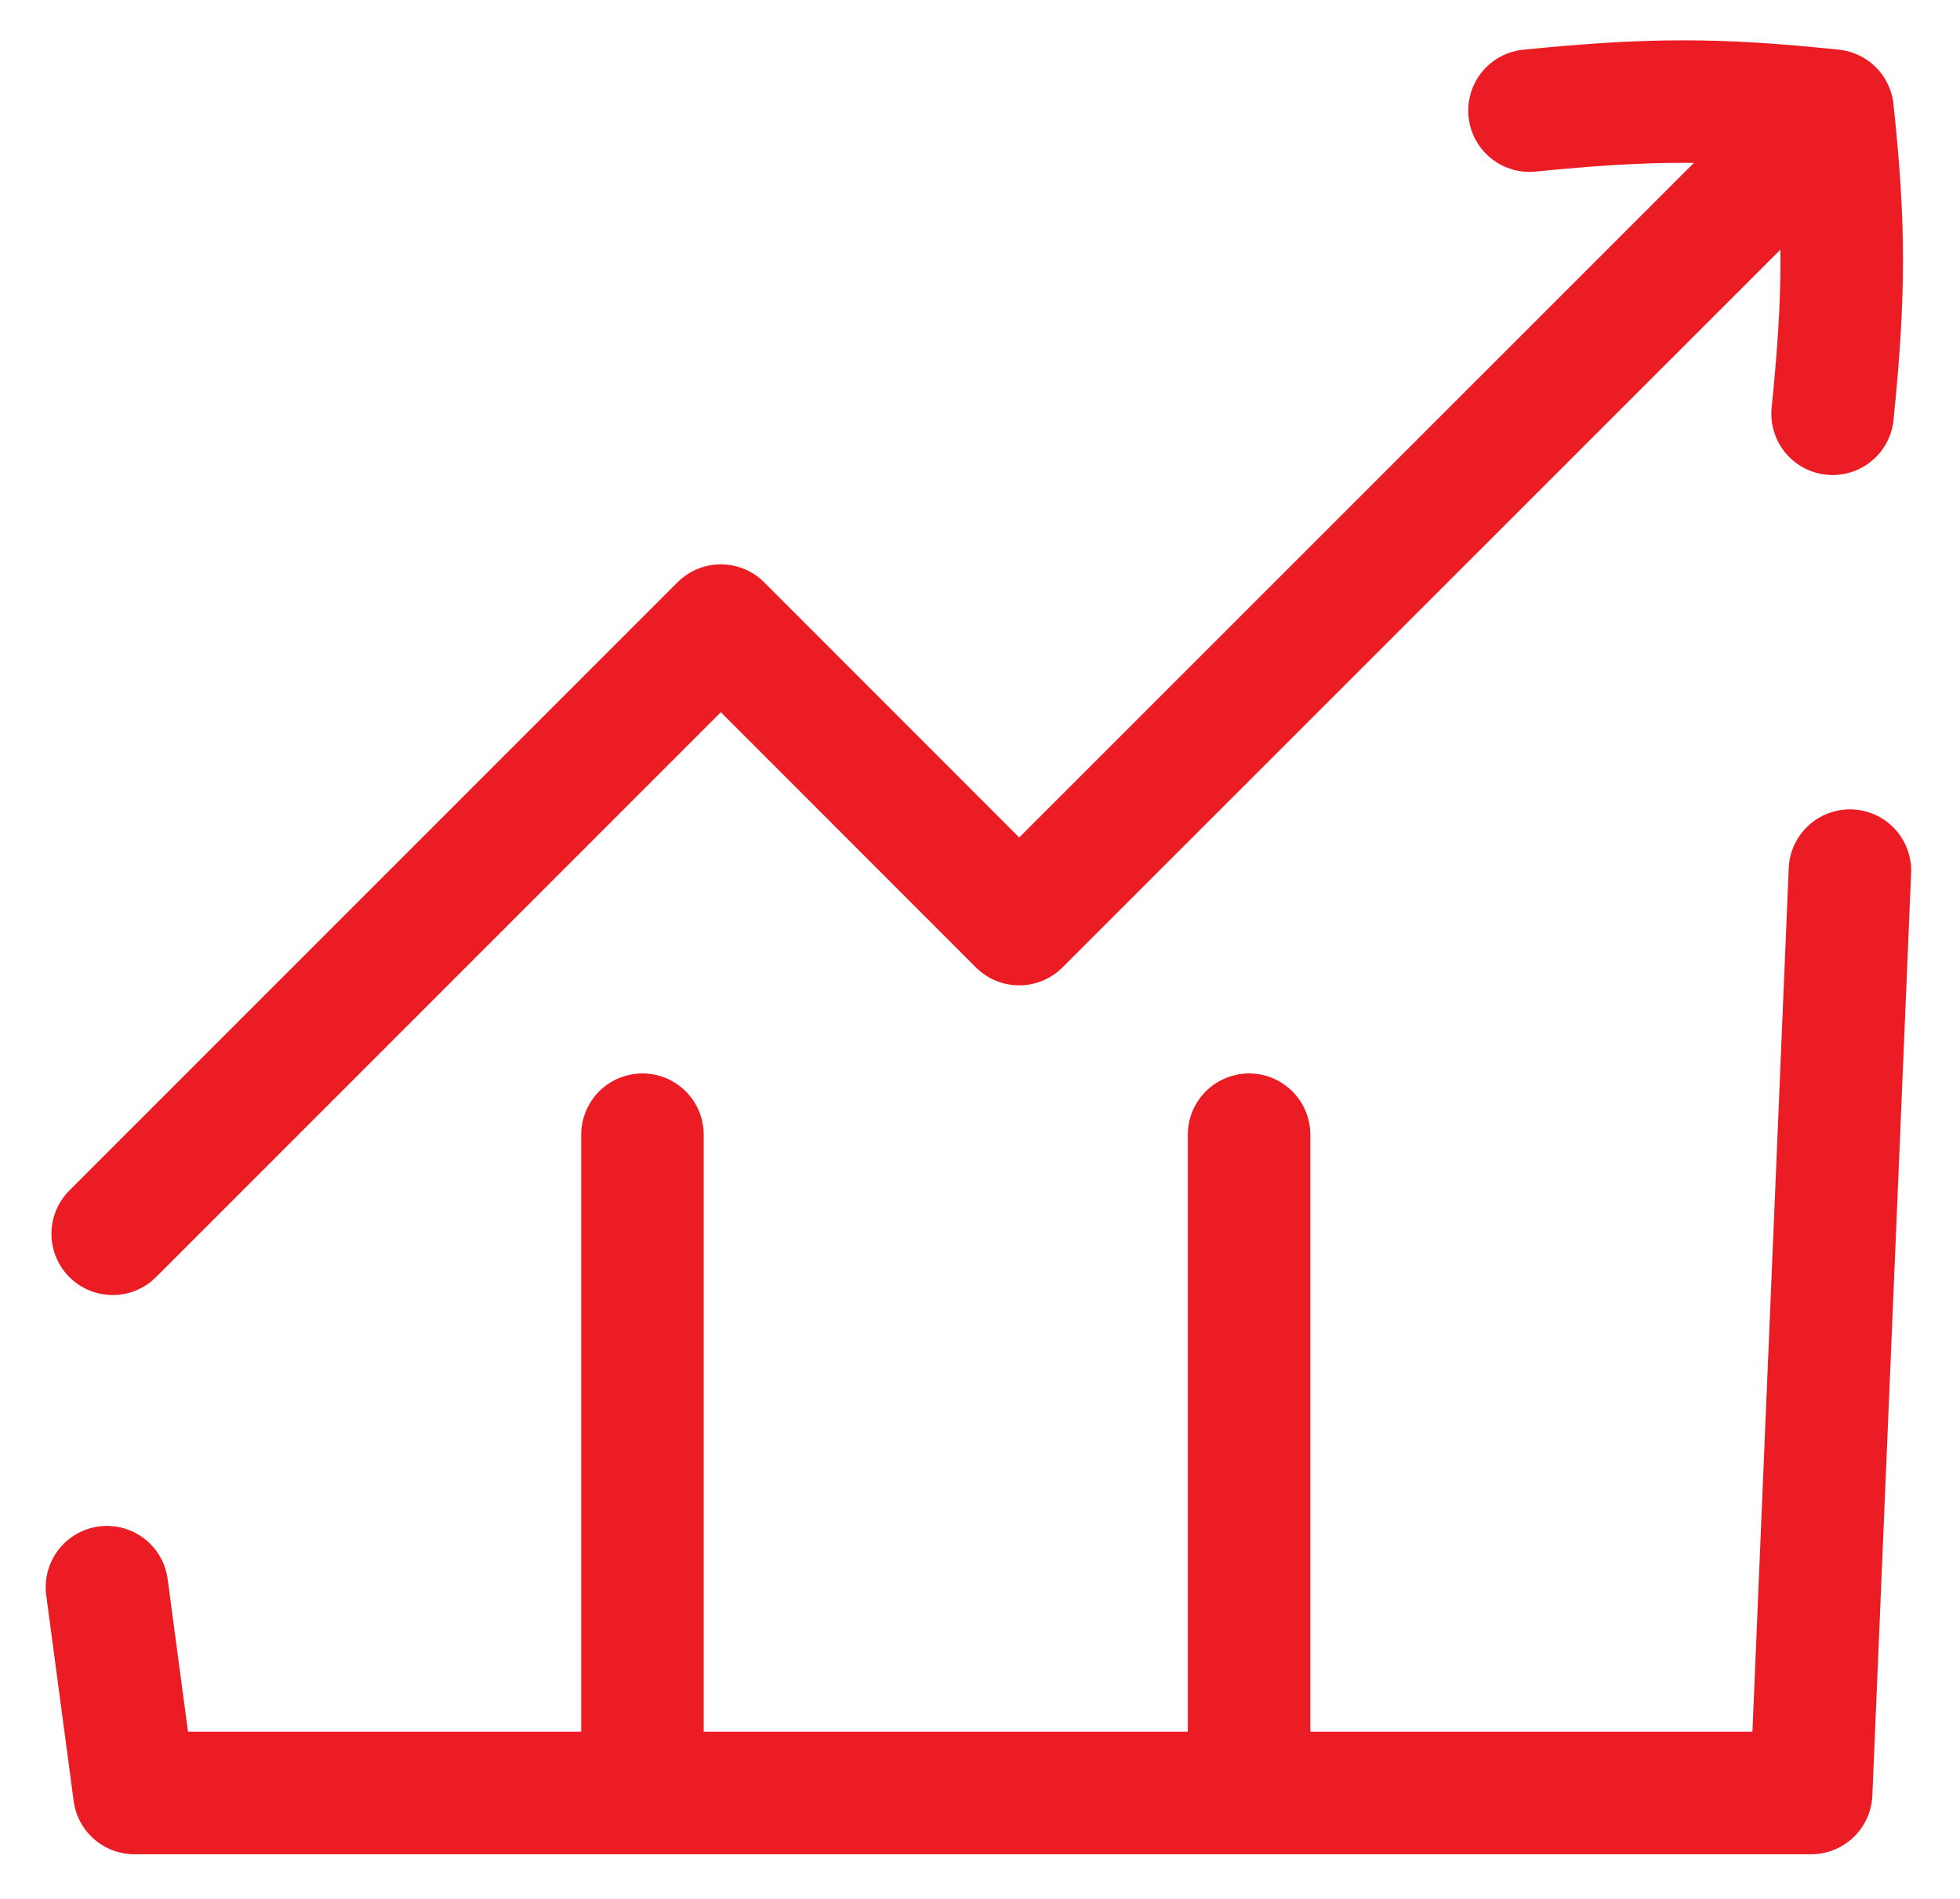 <svg width="32" height="31" viewBox="0 0 32 31" fill="none" xmlns="http://www.w3.org/2000/svg">
<path d="M1.84 20.142L11.769 10.213L16.64 15.086L28.686 3.043" stroke="#EC1C24" stroke-width="2" stroke-linecap="round" stroke-linejoin="round"/>
<path d="M29.92 6.755C30.119 4.78 30.119 3.694 29.92 1.806C28.032 1.609 26.949 1.609 24.971 1.806M10.489 29.271V18.524M20.393 29.271V18.524M1.746 25.911L2.194 29.271H29.57L30.203 14.213" stroke="#EC1C24" stroke-width="2" stroke-linecap="round" stroke-linejoin="round"/>
</svg>
